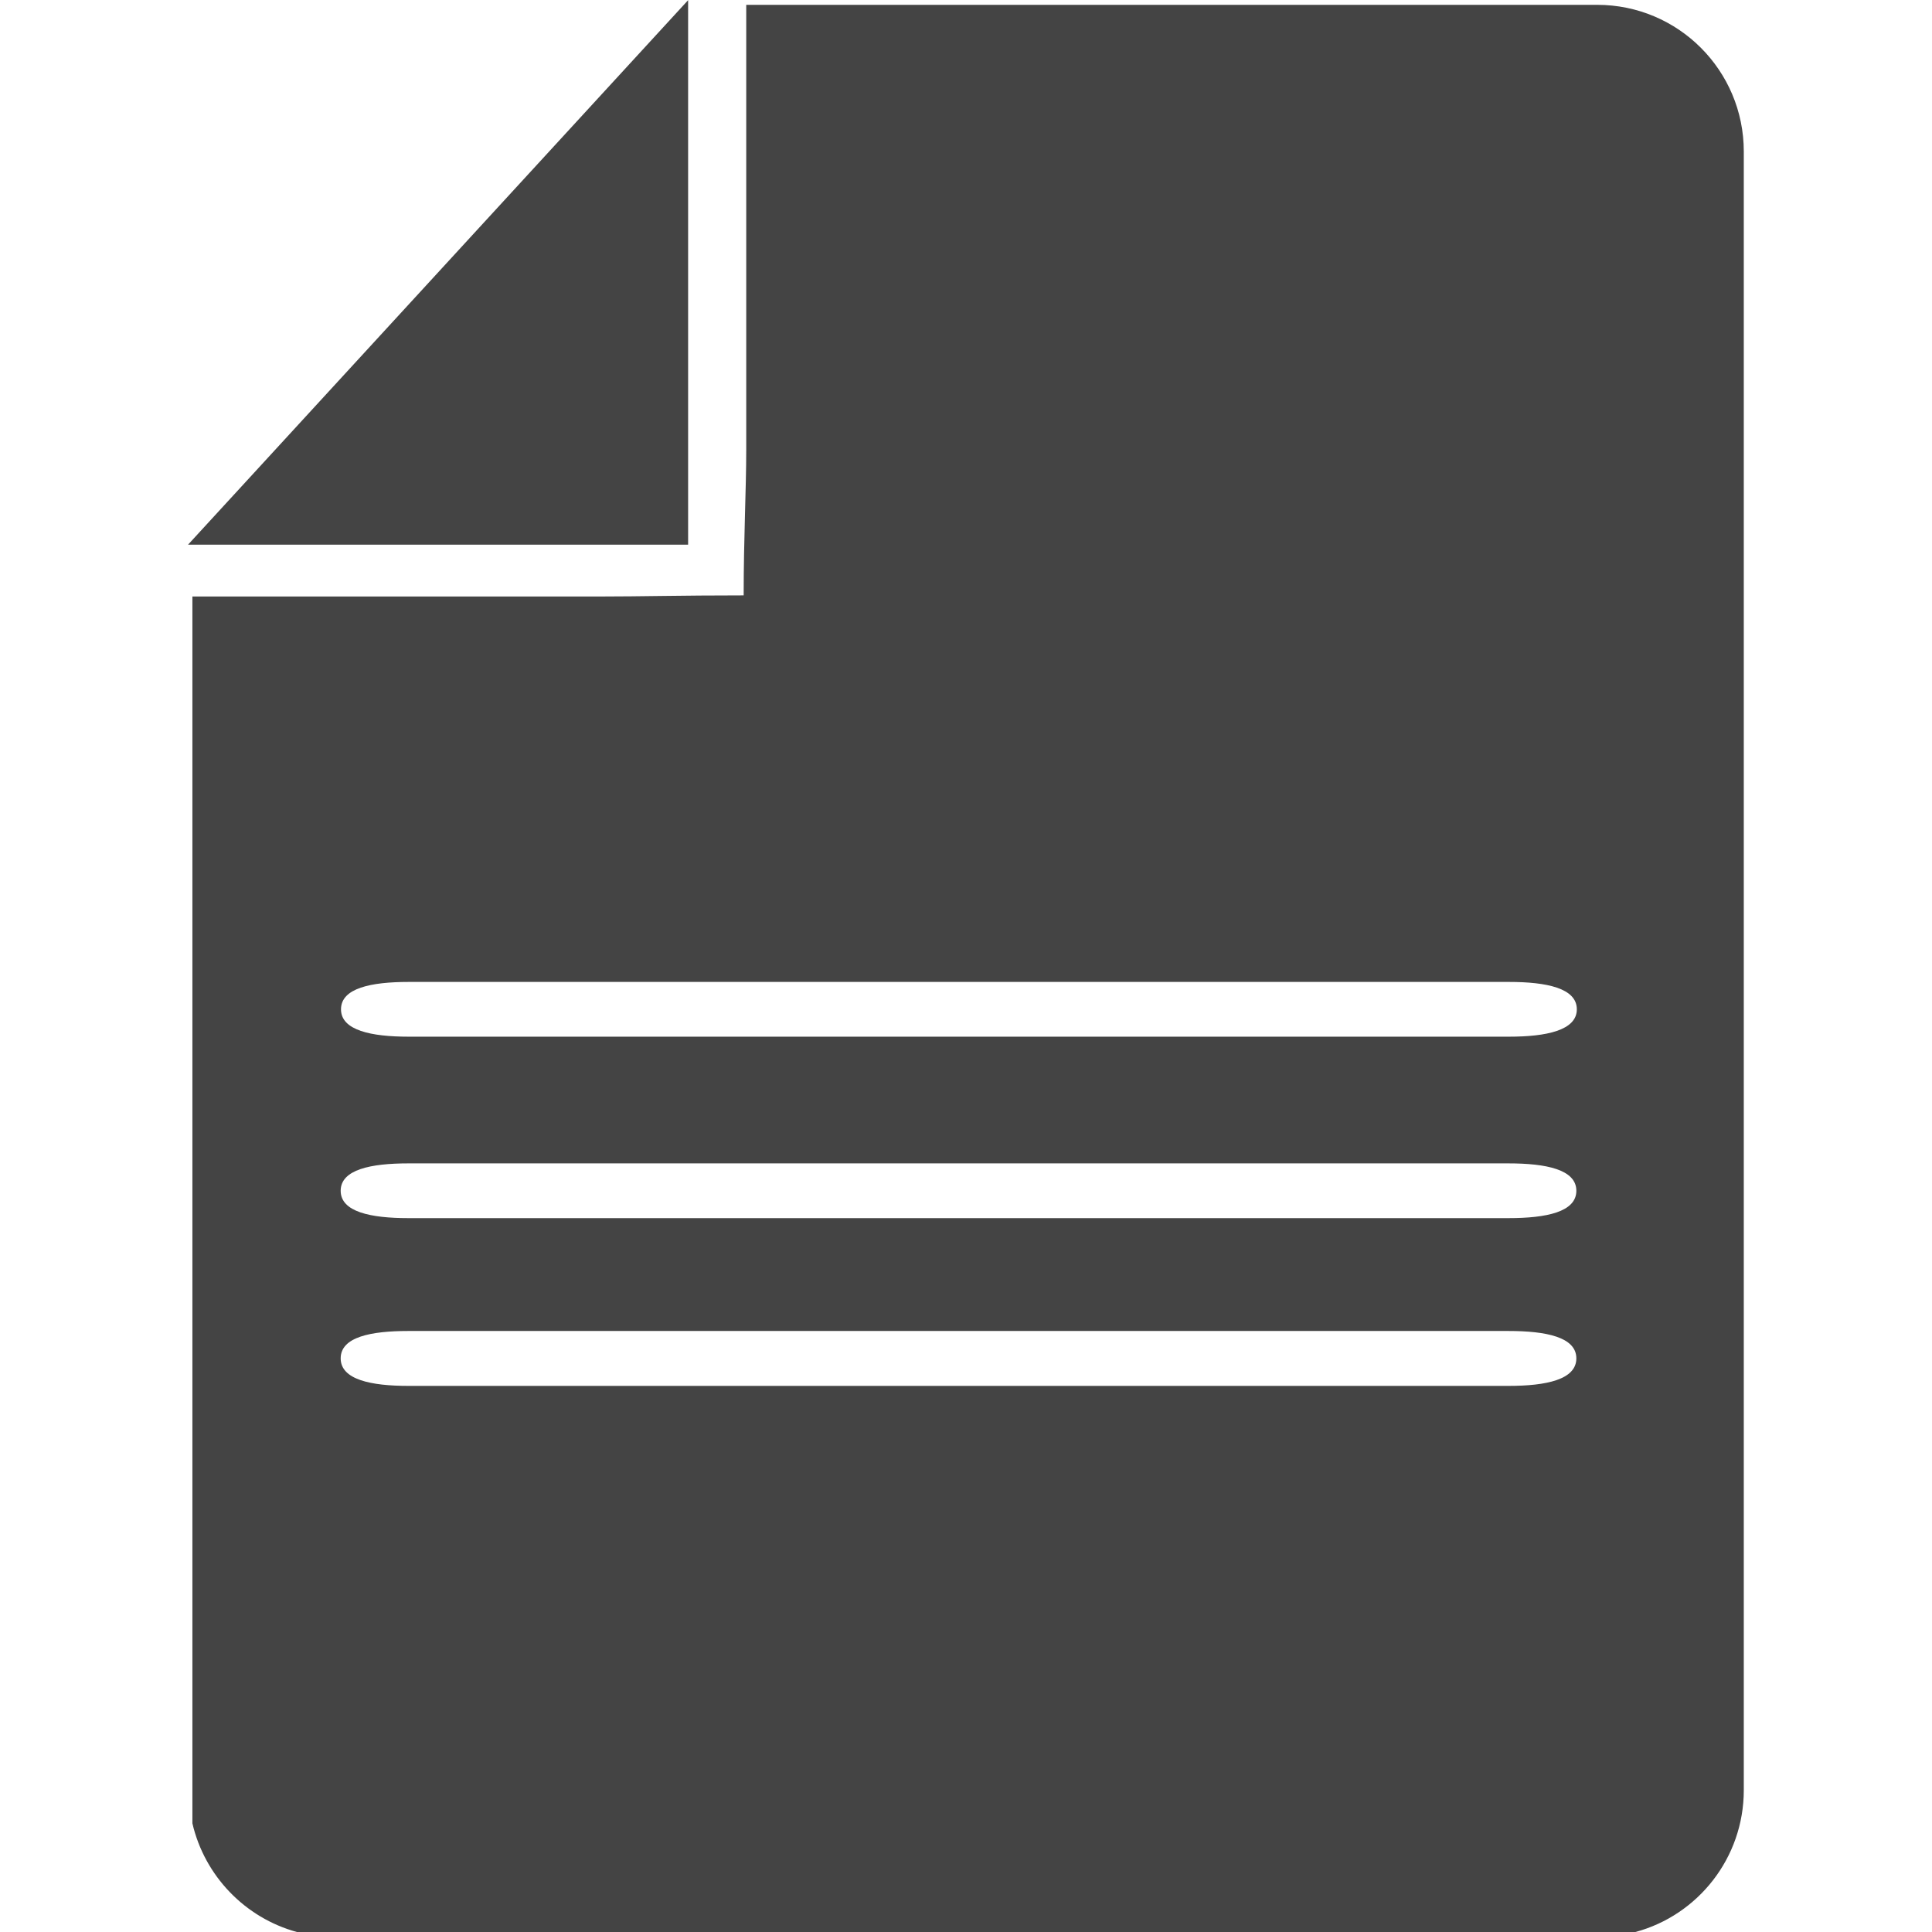 <?xml version="1.0" encoding="utf-8"?>
<!-- Generator: Adobe Illustrator 16.0.4, SVG Export Plug-In . SVG Version: 6.00 Build 0)  -->
<!DOCTYPE svg PUBLIC "-//W3C//DTD SVG 1.1 Tiny//EN" "http://www.w3.org/Graphics/SVG/1.1/DTD/svg11-tiny.dtd">
<svg version="1.1" baseProfile="tiny" id="Layer_1" xmlns="http://www.w3.org/2000/svg" xmlns:xlink="http://www.w3.org/1999/xlink"
	 x="0px" y="0px" width="12px" height="12px" viewBox="0 0 12 12" overflow="visible" xml:space="preserve">
<g>
	<path fill="#444444" d="M4.275,0L1.168,3.383h3.106V0z M9.92,0.03H4.635v2.765c0,0.244-0.016,0.546-0.016,0.903
		c-0.397,0-0.635,0.007-0.894,0.007h-2.53v7.62C1.271,11.652,1.522,11.912,1.844,12h8.314c0.387-0.104,0.673-0.459,0.673-0.881
		V0.941C10.831,0.438,10.424,0.03,9.92,0.03z M9.37,8.608H2.536c-0.232,0-0.42-0.039-0.42-0.171c0-0.133,0.188-0.17,0.42-0.17H9.37
		c0.233,0,0.421,0.038,0.421,0.17S9.604,8.608,9.37,8.608z M9.37,7.566H2.536c-0.232,0-0.42-0.038-0.42-0.17s0.188-0.17,0.42-0.17
		H9.37c0.233,0,0.421,0.038,0.421,0.17S9.604,7.566,9.37,7.566z M9.373,6.439H2.538c-0.232,0-0.42-0.039-0.42-0.17
		c0-0.132,0.188-0.17,0.42-0.17h6.835c0.231,0,0.421,0.038,0.421,0.17C9.794,6.4,9.604,6.439,9.373,6.439z"/>
</g>
</svg>
